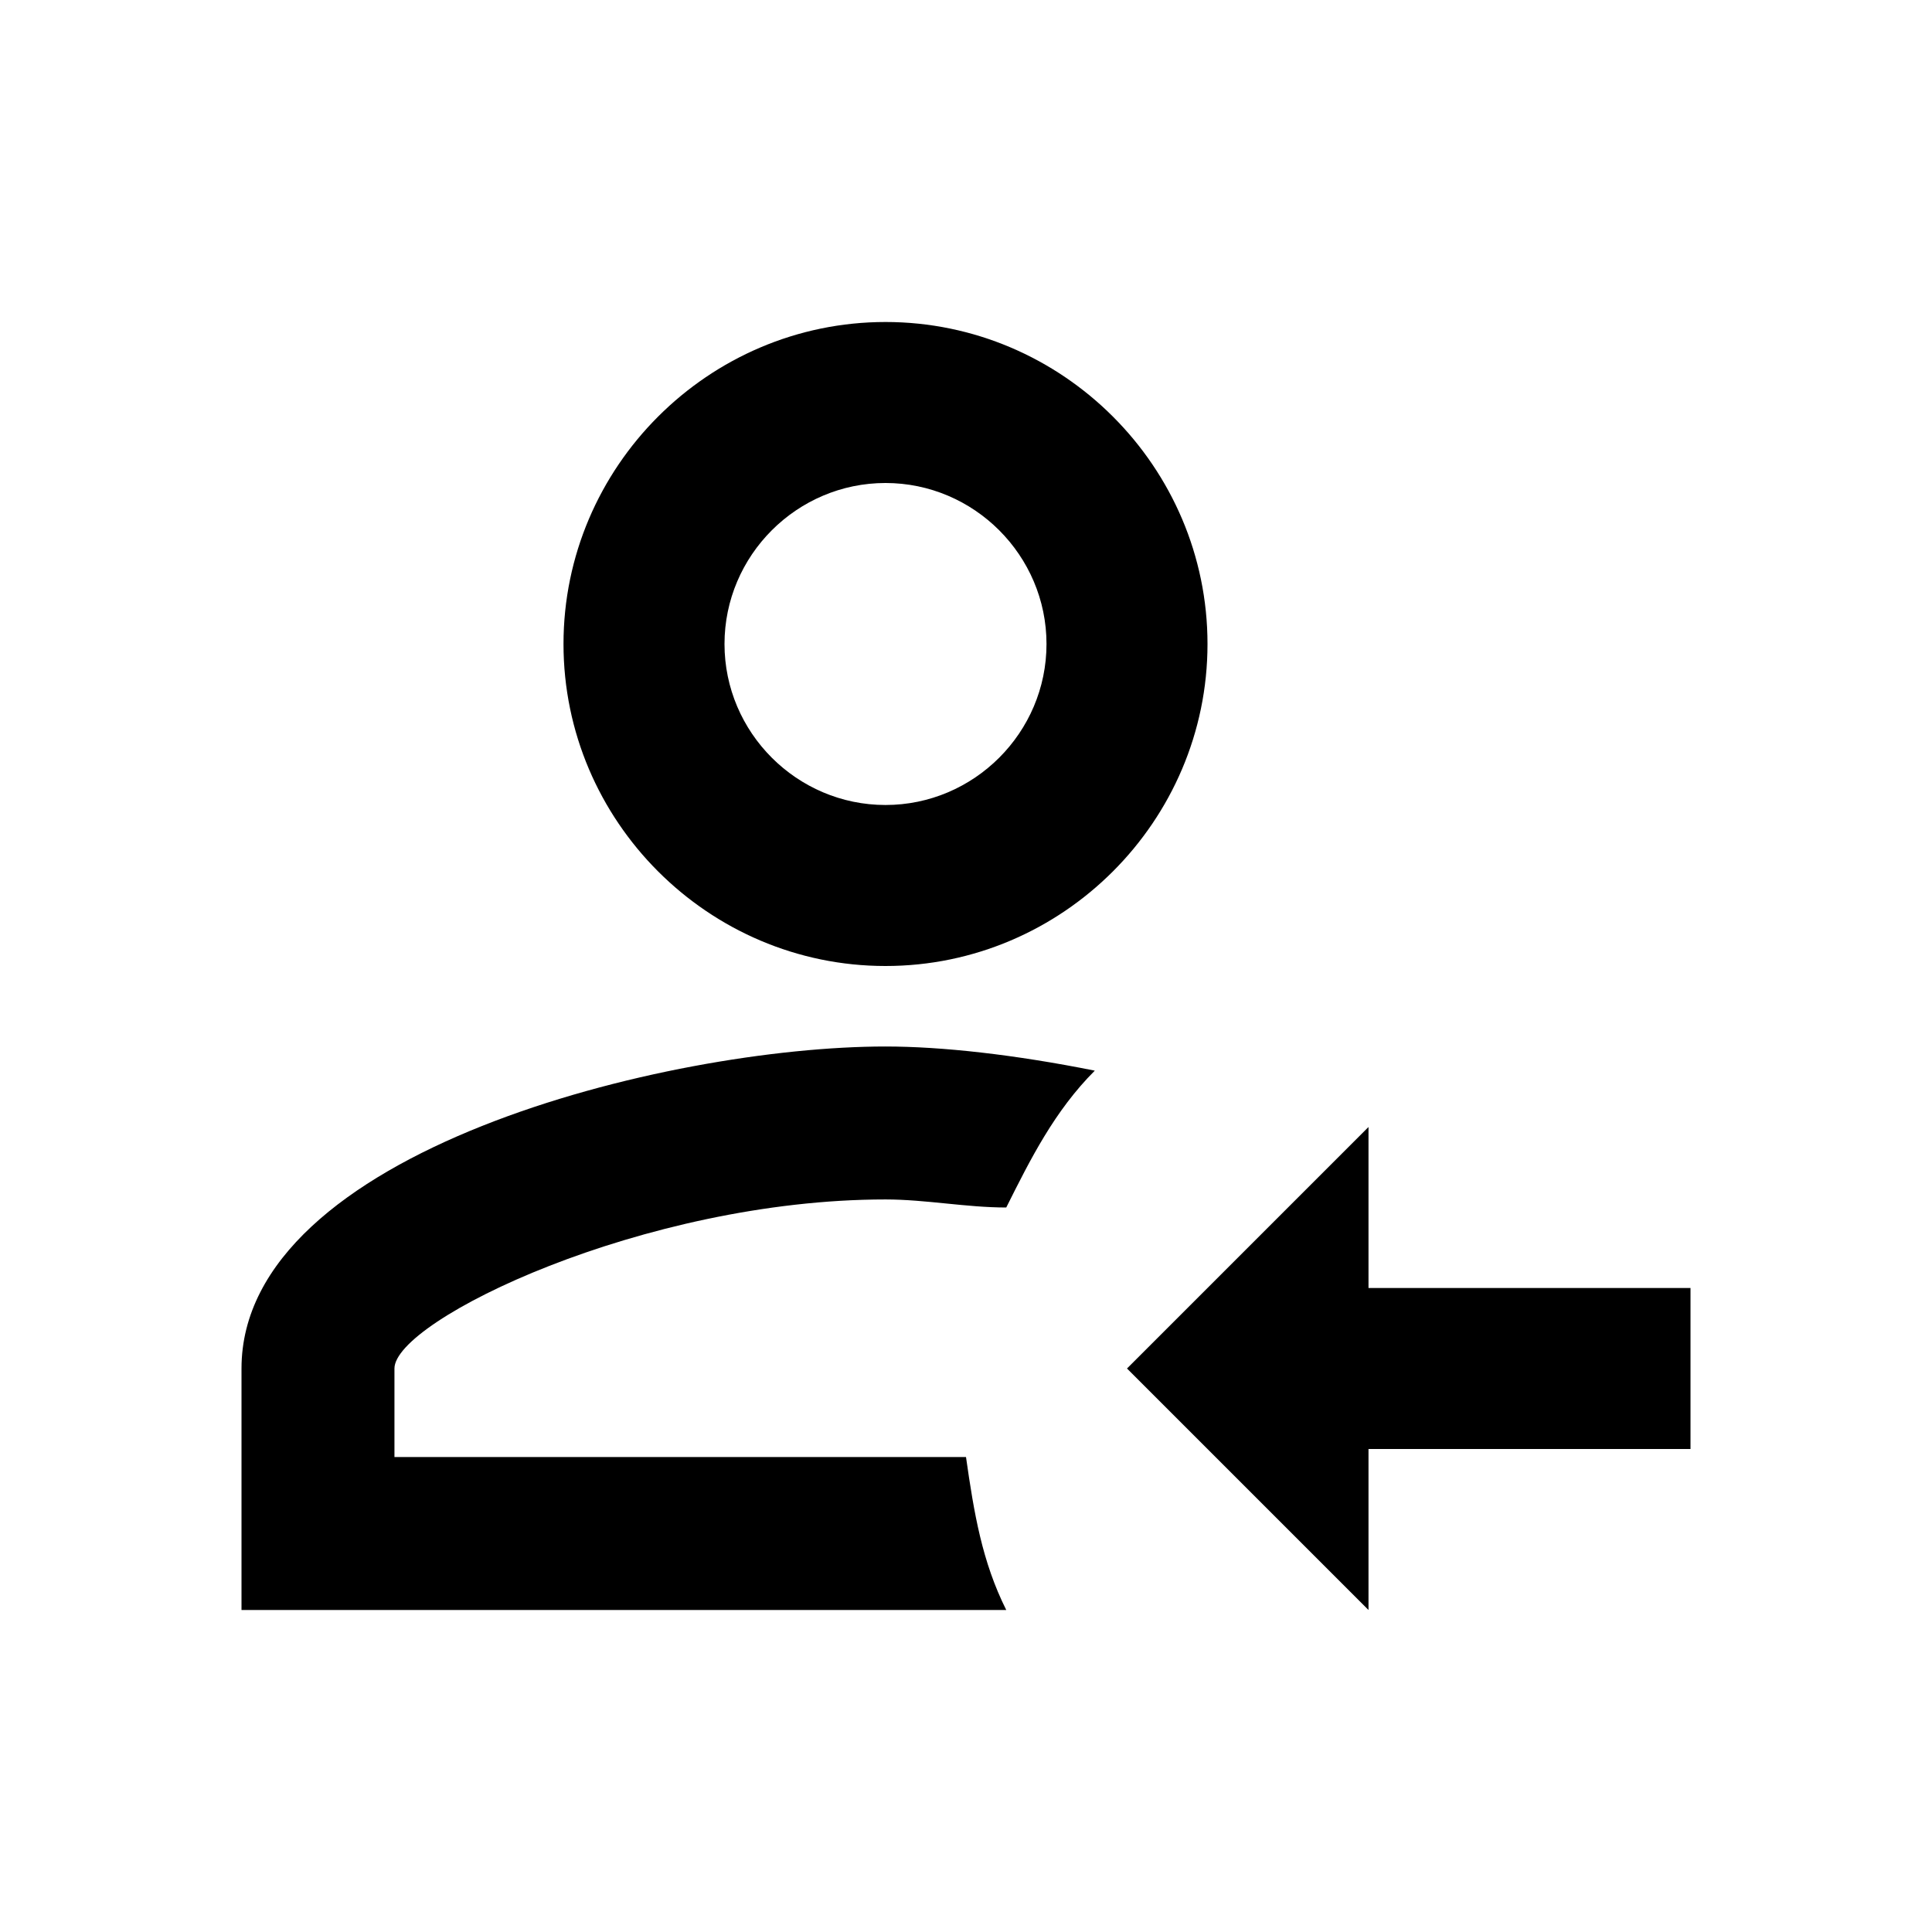 <svg fill="currentColor" viewBox="0 0 24 24"><path d="M17 18h4v-2h-4v-2l-3 3 3 3zM11 4C8.8 4 7 5.8 7 8s1.8 4 4 4 4-1.8 4-4-1.8-4-4-4m0 2c1.1 0 2 .9 2 2s-.9 2-2 2-2-.9-2-2 .9-2 2-2m0 7c-2.7 0-8 1.3-8 4v3h9.5c-.3-.6-.4-1.2-.5-1.9H4.9V17c0-.6 3.1-2.1 6.1-2.1.5 0 1 .1 1.5.1.3-.6.6-1.2 1.1-1.7-1-.2-1.9-.3-2.6-.3"/></svg>